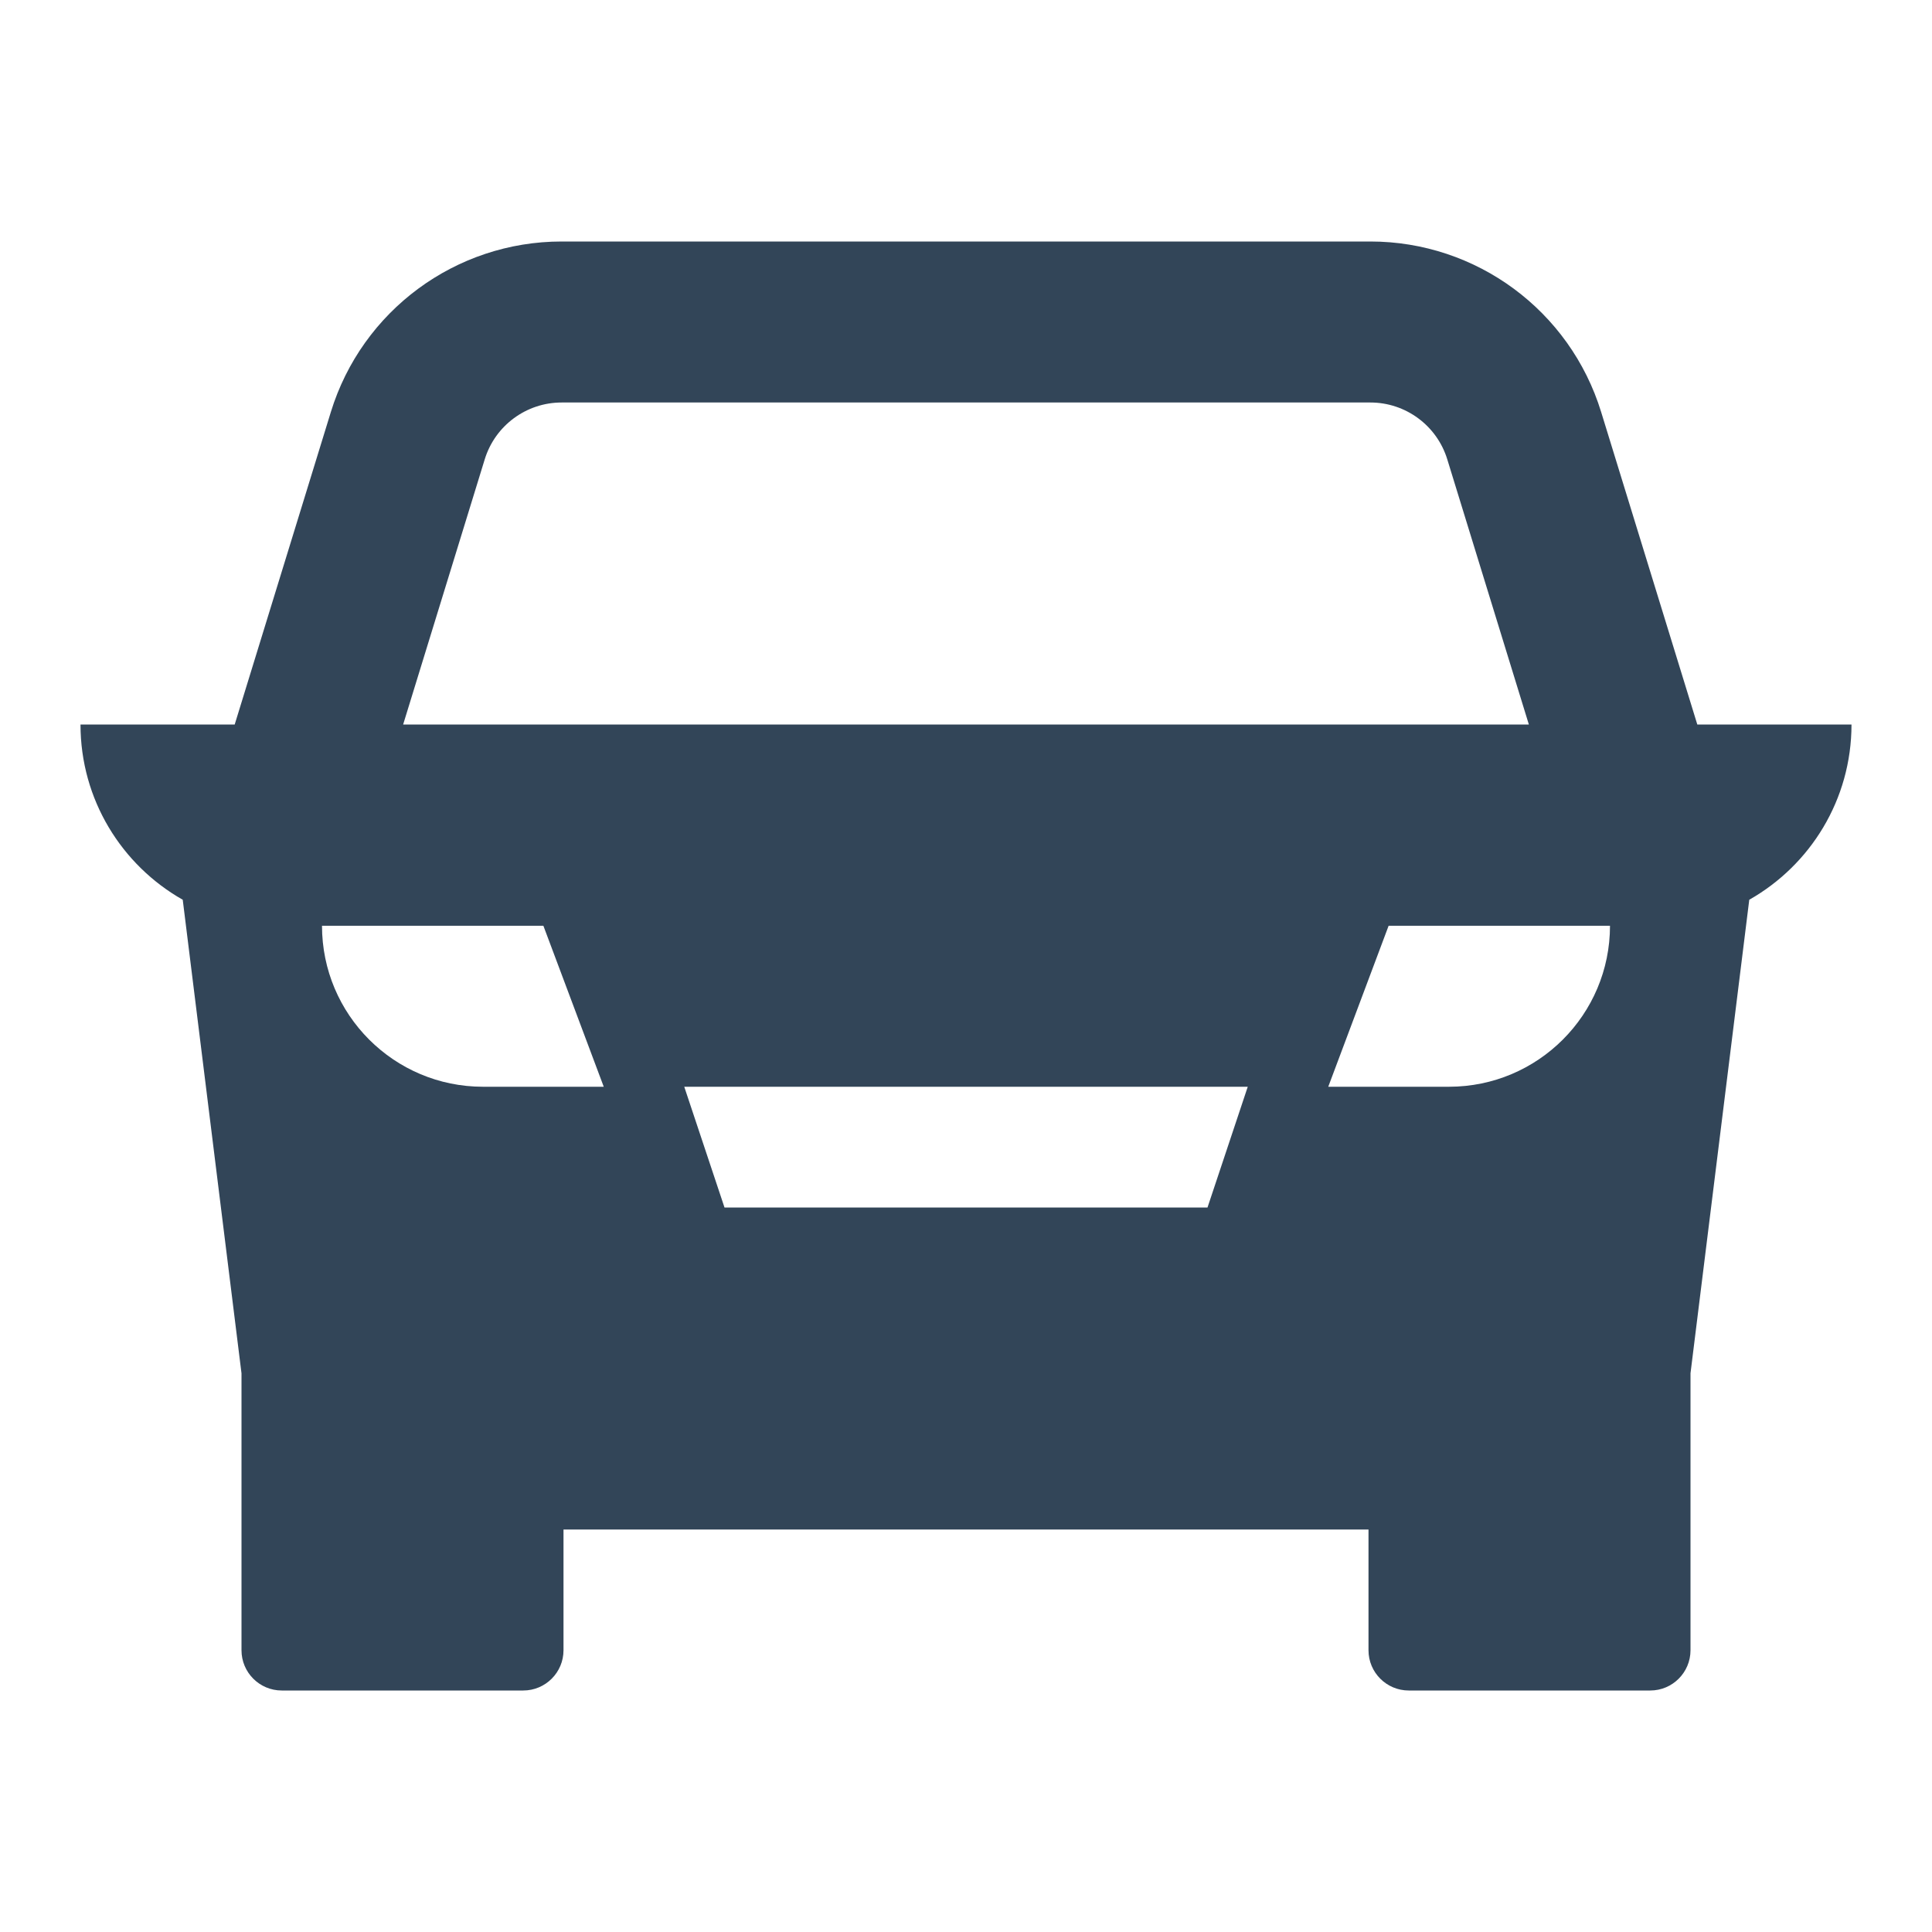 <svg width="48" height="48" viewBox="0 0 48 48" fill="none" xmlns="http://www.w3.org/2000/svg">
<path fill-rule="evenodd" clip-rule="evenodd" d="M39.78 10.236L42.169 18H46C46 19.867 44.976 21.495 43.46 22.354L42 34.119V41C42 41.552 41.552 42 41 42H35C34.448 42 34 41.552 34 41V38H14V41C14 41.552 13.552 42 13 42H7C6.448 42 6 41.552 6 41V34.12L4.54 22.354C3.024 21.495 2 19.867 2 18H5.831L8.22 10.236C8.994 7.718 11.32 6 13.954 6H34.046C36.68 6 39.006 7.718 39.78 10.236ZM12.043 11.412C12.301 10.573 13.076 10 13.954 10H34.046C34.924 10 35.699 10.573 35.957 11.412L37.984 18L10.016 18L12.043 11.412ZM31 27H17L18 30H30L31 27ZM8 23H13.5L15 27H12C9.791 27 8 25.209 8 23ZM34.5 23H40C40 25.209 38.209 27 36 27H33L34.5 23Z" fill="#324558"/>
</svg>
